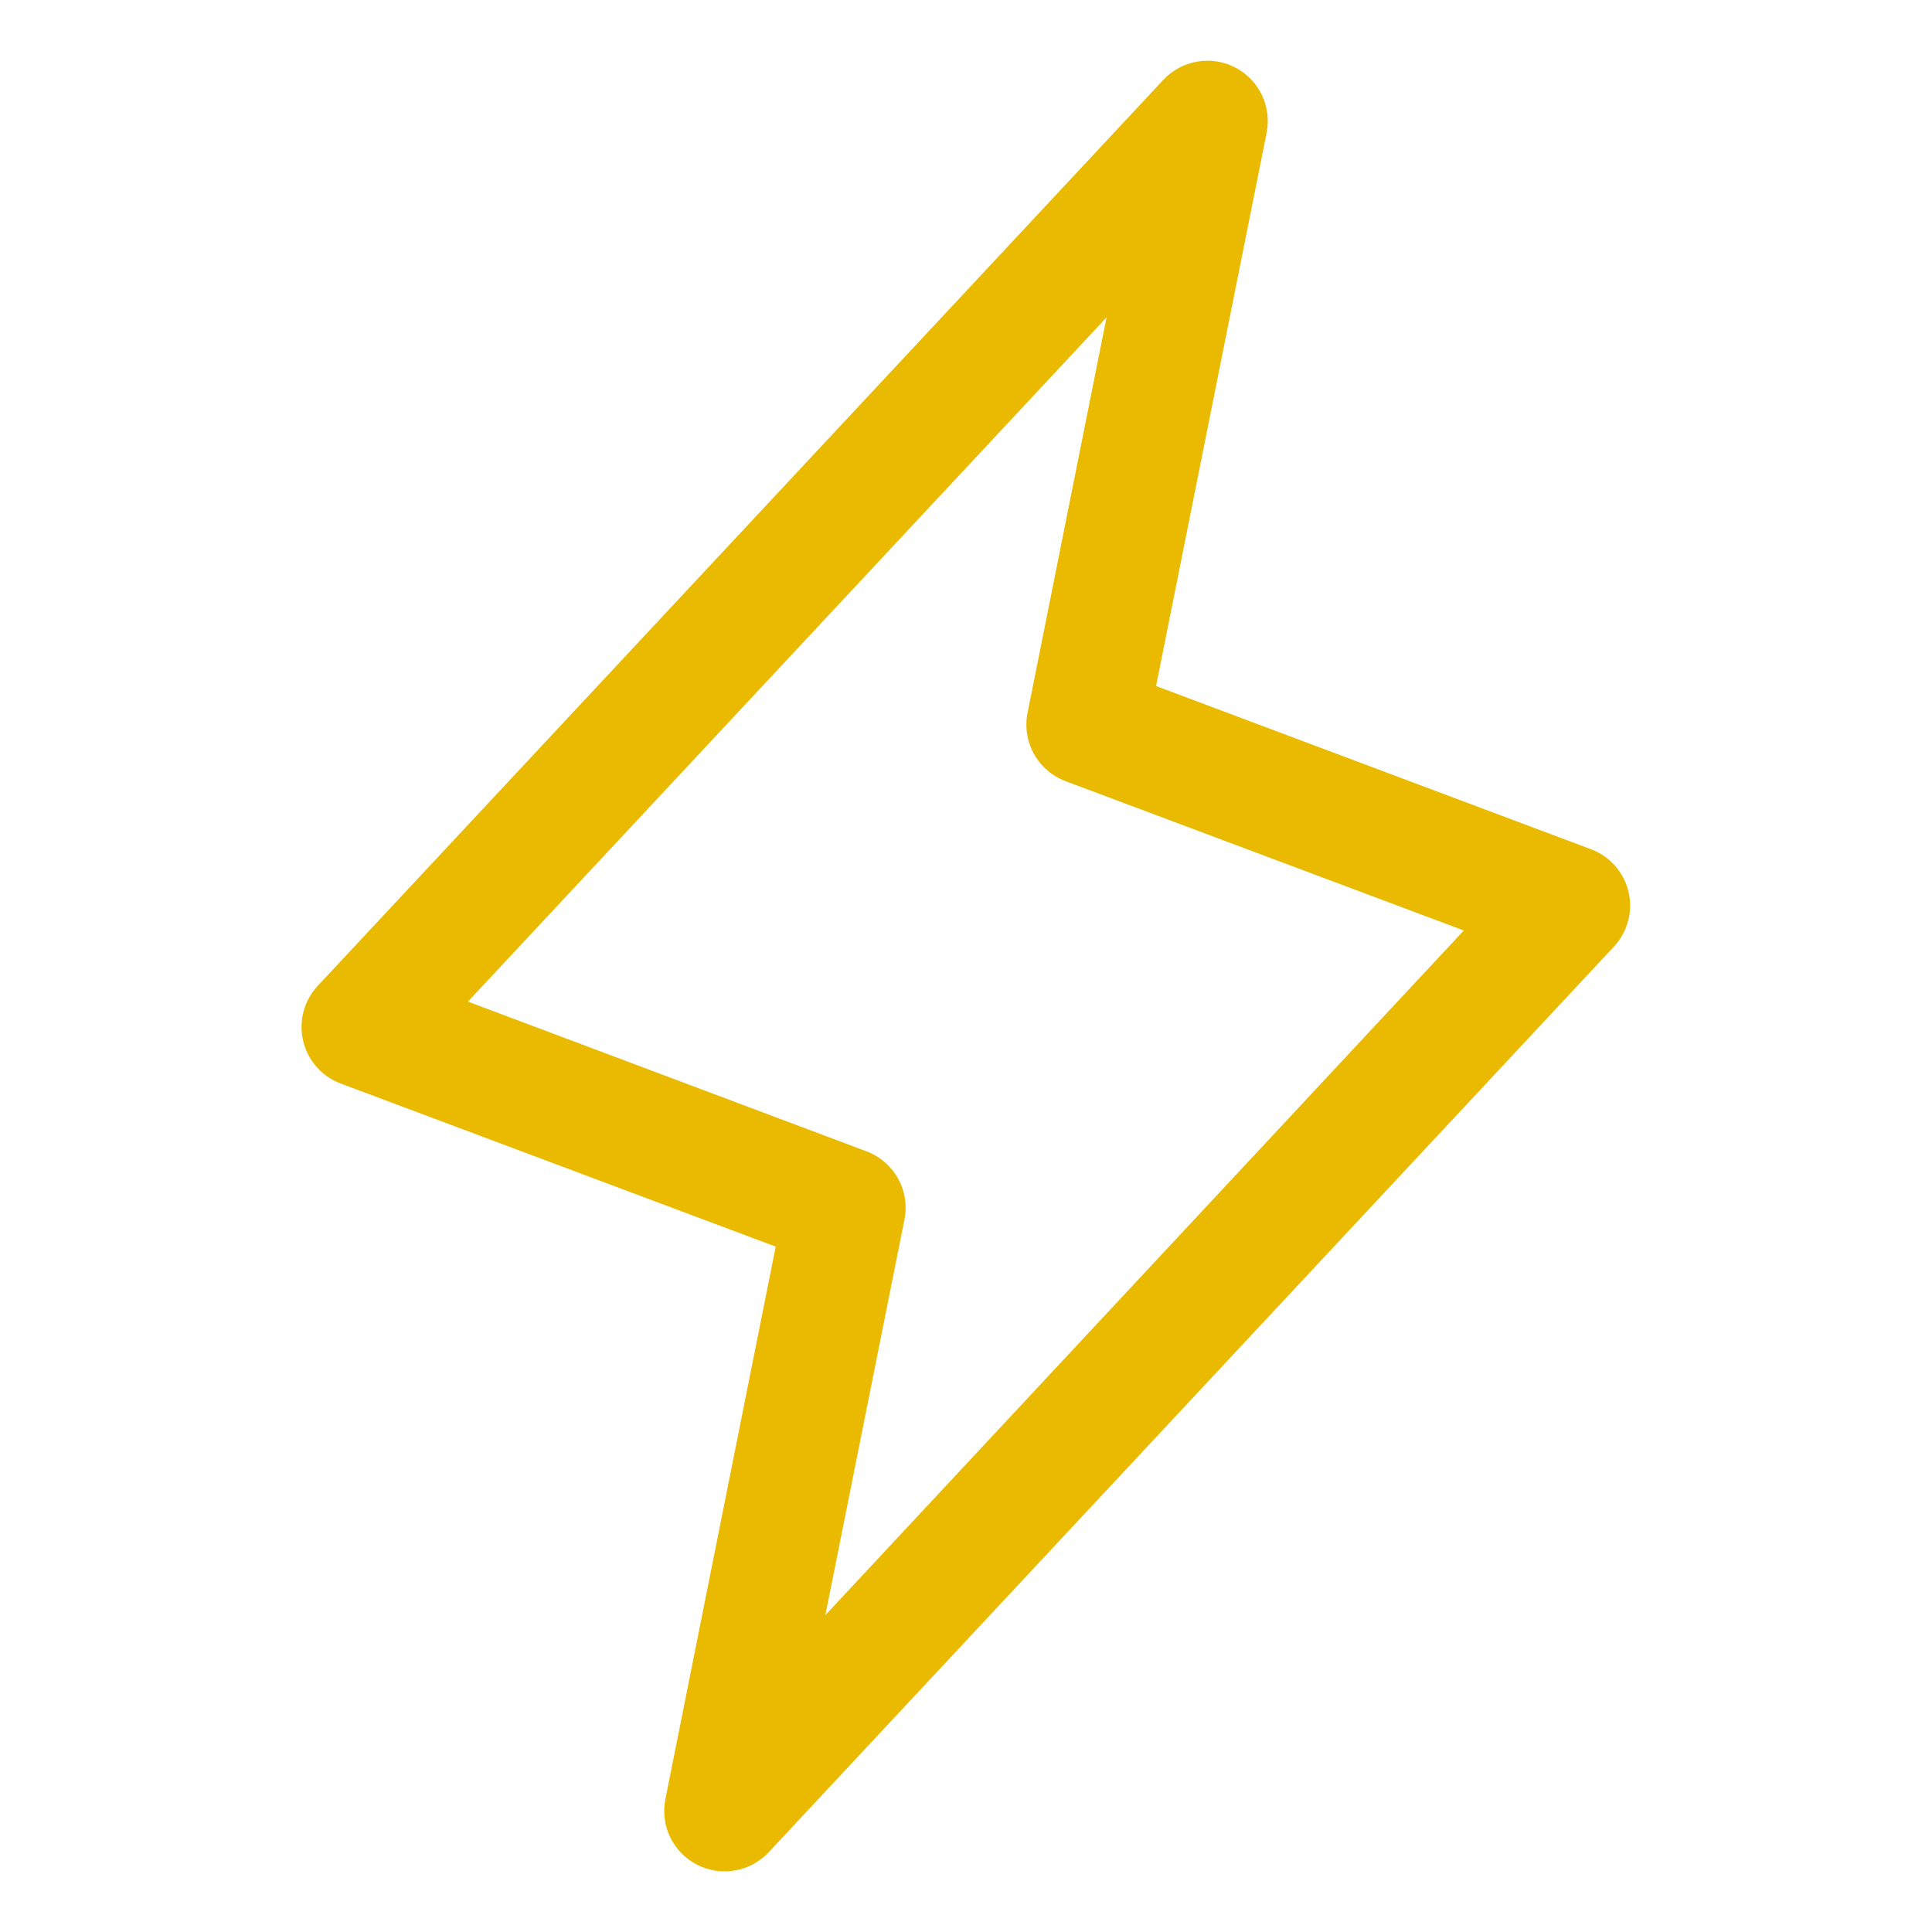 <svg width="32" height="32" viewBox="0 0 32 32" fill="none" xmlns="http://www.w3.org/2000/svg">
<path d="M26.974 14.772C26.936 14.612 26.859 14.463 26.75 14.34C26.641 14.216 26.503 14.122 26.349 14.065L19.148 11.363L20.98 2.197C21.021 1.984 20.993 1.763 20.898 1.568C20.803 1.373 20.647 1.214 20.454 1.115C20.261 1.017 20.041 0.983 19.827 1.021C19.613 1.058 19.417 1.164 19.269 1.322L5.269 16.322C5.155 16.442 5.073 16.588 5.029 16.747C4.986 16.907 4.983 17.074 5.02 17.235C5.057 17.396 5.133 17.546 5.242 17.67C5.351 17.794 5.489 17.889 5.644 17.947L12.848 20.648L11.02 29.805C10.979 30.018 11.007 30.238 11.102 30.433C11.197 30.628 11.353 30.787 11.546 30.886C11.739 30.985 11.96 31.018 12.173 30.981C12.387 30.944 12.583 30.838 12.731 30.68L26.731 15.68C26.843 15.56 26.923 15.414 26.966 15.256C27.008 15.098 27.011 14.932 26.974 14.772ZM13.671 26.751L14.98 20.203C15.027 19.971 14.99 19.73 14.875 19.522C14.761 19.315 14.576 19.155 14.355 19.071L7.75 16.59L18.328 5.257L17.02 11.805C16.973 12.037 17.01 12.278 17.125 12.486C17.239 12.693 17.424 12.853 17.645 12.937L24.245 15.412L13.671 26.751Z" fill="#E9BA00"/>
</svg>
